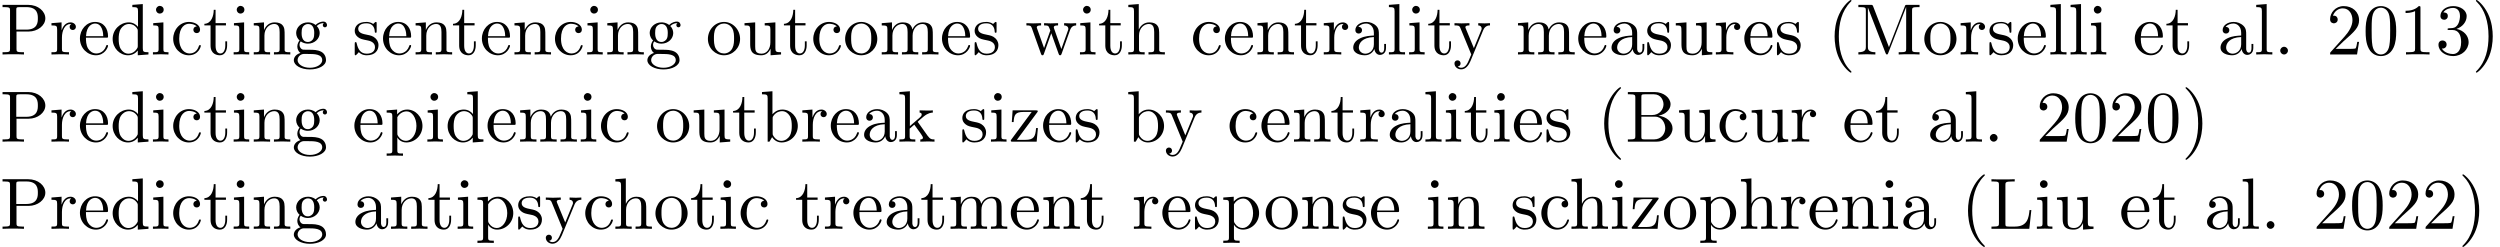 <?xml version='1.0' encoding='UTF-8'?>
<!-- This file was generated by dvisvgm 3.1.1 -->
<svg version='1.1' xmlns='http://www.w3.org/2000/svg' xmlns:xlink='http://www.w3.org/1999/xlink' width='342.854pt' height='33.873pt' viewBox='0 -43.337 342.854 33.873'>
<defs>
<path id='g0-40' d='M3.298 2.391C3.298 2.361 3.298 2.341 3.128 2.172C1.883 .917 1.564-.966 1.564-2.491C1.564-4.224 1.943-5.958 3.168-7.203C3.298-7.323 3.298-7.342 3.298-7.372C3.298-7.442 3.258-7.472 3.198-7.472C3.098-7.472 2.202-6.795 1.614-5.529C1.106-4.433 .986-3.328 .986-2.491C.986-1.714 1.096-.508 1.644 .618C2.242 1.843 3.098 2.491 3.198 2.491C3.258 2.491 3.298 2.461 3.298 2.391Z'/>
<path id='g0-41' d='M2.879-2.491C2.879-3.268 2.77-4.473 2.222-5.599C1.624-6.824 .767-7.472 .667-7.472C.608-7.472 .568-7.432 .568-7.372C.568-7.342 .568-7.323 .757-7.143C1.733-6.157 2.301-4.573 2.301-2.491C2.301-.787 1.933 .966 .697 2.222C.568 2.341 .568 2.361 .568 2.391C.568 2.451 .608 2.491 .667 2.491C.767 2.491 1.664 1.813 2.252 .548C2.76-.548 2.879-1.654 2.879-2.491Z'/>
<path id='g0-46' d='M1.913-.528C1.913-.817 1.674-1.056 1.385-1.056S.857-.817 .857-.528S1.096 0 1.385 0S1.913-.239 1.913-.528Z'/>
<path id='g0-48' d='M4.583-3.188C4.583-3.985 4.533-4.782 4.184-5.519C3.726-6.476 2.909-6.635 2.491-6.635C1.893-6.635 1.166-6.376 .757-5.45C.438-4.762 .389-3.985 .389-3.188C.389-2.441 .428-1.544 .837-.787C1.265 .02 1.993 .219 2.481 .219C3.019 .219 3.776 .01 4.214-.936C4.533-1.624 4.583-2.401 4.583-3.188ZM2.481 0C2.092 0 1.504-.249 1.325-1.205C1.215-1.803 1.215-2.72 1.215-3.308C1.215-3.945 1.215-4.603 1.295-5.141C1.484-6.326 2.232-6.416 2.481-6.416C2.809-6.416 3.467-6.237 3.656-5.25C3.756-4.692 3.756-3.935 3.756-3.308C3.756-2.56 3.756-1.883 3.646-1.245C3.497-.299 2.929 0 2.481 0Z'/>
<path id='g0-49' d='M2.929-6.376C2.929-6.615 2.929-6.635 2.7-6.635C2.082-5.998 1.205-5.998 .887-5.998V-5.689C1.086-5.689 1.674-5.689 2.192-5.948V-.787C2.192-.428 2.162-.309 1.265-.309H.946V0C1.295-.03 2.162-.03 2.56-.03S3.826-.03 4.174 0V-.309H3.856C2.959-.309 2.929-.418 2.929-.787V-6.376Z'/>
<path id='g0-50' d='M1.265-.767L2.321-1.793C3.875-3.168 4.473-3.706 4.473-4.702C4.473-5.838 3.577-6.635 2.361-6.635C1.235-6.635 .498-5.719 .498-4.832C.498-4.274 .996-4.274 1.026-4.274C1.196-4.274 1.544-4.394 1.544-4.802C1.544-5.061 1.365-5.32 1.016-5.32C.936-5.32 .917-5.32 .887-5.31C1.116-5.958 1.654-6.326 2.232-6.326C3.138-6.326 3.567-5.519 3.567-4.702C3.567-3.905 3.068-3.118 2.521-2.501L.608-.369C.498-.259 .498-.239 .498 0H4.194L4.473-1.733H4.224C4.174-1.435 4.105-.996 4.005-.847C3.935-.767 3.278-.767 3.059-.767H1.265Z'/>
<path id='g0-51' d='M2.889-3.507C3.706-3.776 4.284-4.473 4.284-5.26C4.284-6.077 3.407-6.635 2.451-6.635C1.445-6.635 .687-6.037 .687-5.28C.687-4.951 .907-4.762 1.196-4.762C1.504-4.762 1.704-4.981 1.704-5.27C1.704-5.768 1.235-5.768 1.086-5.768C1.395-6.257 2.052-6.386 2.411-6.386C2.819-6.386 3.367-6.167 3.367-5.27C3.367-5.151 3.347-4.573 3.088-4.134C2.79-3.656 2.451-3.626 2.202-3.616C2.122-3.606 1.883-3.587 1.813-3.587C1.733-3.577 1.664-3.567 1.664-3.467C1.664-3.357 1.733-3.357 1.903-3.357H2.341C3.158-3.357 3.527-2.68 3.527-1.704C3.527-.349 2.839-.06 2.401-.06C1.973-.06 1.225-.229 .877-.817C1.225-.767 1.534-.986 1.534-1.365C1.534-1.724 1.265-1.923 .976-1.923C.737-1.923 .418-1.783 .418-1.345C.418-.438 1.345 .219 2.431 .219C3.646 .219 4.553-.687 4.553-1.704C4.553-2.521 3.925-3.298 2.889-3.507Z'/>
<path id='g0-66' d='M2.212-3.646V-6.097C2.212-6.426 2.232-6.496 2.7-6.496H3.935C4.902-6.496 5.25-5.649 5.25-5.121C5.25-4.483 4.762-3.646 3.656-3.646H2.212ZM4.563-3.557C5.529-3.746 6.217-4.384 6.217-5.121C6.217-5.988 5.3-6.804 4.005-6.804H.359V-6.496H.598C1.365-6.496 1.385-6.386 1.385-6.027V-.777C1.385-.418 1.365-.309 .598-.309H.359V0H4.264C5.589 0 6.486-.887 6.486-1.823C6.486-2.69 5.669-3.437 4.563-3.557ZM3.945-.309H2.7C2.232-.309 2.212-.379 2.212-.707V-3.427H4.085C5.071-3.427 5.489-2.501 5.489-1.833C5.489-1.126 4.971-.309 3.945-.309Z'/>
<path id='g0-76' d='M5.798-2.57H5.549C5.44-1.554 5.3-.309 3.547-.309H2.73C2.262-.309 2.242-.379 2.242-.707V-6.017C2.242-6.356 2.242-6.496 3.188-6.496H3.517V-6.804C3.158-6.775 2.252-6.775 1.843-6.775C1.455-6.775 .677-6.775 .329-6.804V-6.496H.568C1.335-6.496 1.355-6.386 1.355-6.027V-.777C1.355-.418 1.335-.309 .568-.309H.329V0H5.519L5.798-2.57Z'/>
<path id='g0-77' d='M2.401-6.585C2.311-6.804 2.281-6.804 2.052-6.804H.369V-6.496H.608C1.375-6.496 1.395-6.386 1.395-6.027V-1.046C1.395-.777 1.395-.309 .369-.309V0C.717-.01 1.205-.03 1.534-.03S2.351-.01 2.7 0V-.309C1.674-.309 1.674-.777 1.674-1.046V-6.416H1.684L4.085-.219C4.134-.09 4.184 0 4.284 0C4.394 0 4.423-.08 4.463-.189L6.914-6.496H6.924V-.777C6.924-.418 6.904-.309 6.137-.309H5.898V0C6.267-.03 6.944-.03 7.333-.03S8.389-.03 8.757 0V-.309H8.518C7.751-.309 7.731-.418 7.731-.777V-6.027C7.731-6.386 7.751-6.496 8.518-6.496H8.757V-6.804H7.073C6.814-6.804 6.814-6.795 6.745-6.615L4.563-1.006L2.401-6.585Z'/>
<path id='g0-80' d='M2.262-3.148H3.945C5.141-3.148 6.217-3.955 6.217-4.951C6.217-5.928 5.23-6.804 3.866-6.804H.349V-6.496H.588C1.355-6.496 1.375-6.386 1.375-6.027V-.777C1.375-.418 1.355-.309 .588-.309H.349V0C.697-.03 1.435-.03 1.813-.03S2.939-.03 3.288 0V-.309H3.049C2.281-.309 2.262-.418 2.262-.777V-3.148ZM2.232-3.407V-6.097C2.232-6.426 2.252-6.496 2.72-6.496H3.606C5.191-6.496 5.191-5.44 5.191-4.951C5.191-4.483 5.191-3.407 3.606-3.407H2.232Z'/>
<path id='g0-97' d='M3.318-.757C3.357-.359 3.626 .06 4.095 .06C4.304 .06 4.912-.08 4.912-.887V-1.445H4.663V-.887C4.663-.309 4.413-.249 4.304-.249C3.975-.249 3.935-.697 3.935-.747V-2.74C3.935-3.158 3.935-3.547 3.577-3.915C3.188-4.304 2.69-4.463 2.212-4.463C1.395-4.463 .707-3.995 .707-3.337C.707-3.039 .907-2.869 1.166-2.869C1.445-2.869 1.624-3.068 1.624-3.328C1.624-3.447 1.574-3.776 1.116-3.786C1.385-4.134 1.873-4.244 2.192-4.244C2.68-4.244 3.248-3.856 3.248-2.969V-2.6C2.74-2.57 2.042-2.54 1.415-2.242C.667-1.903 .418-1.385 .418-.946C.418-.139 1.385 .11 2.012 .11C2.67 .11 3.128-.289 3.318-.757ZM3.248-2.391V-1.395C3.248-.448 2.531-.11 2.082-.11C1.594-.11 1.186-.458 1.186-.956C1.186-1.504 1.604-2.331 3.248-2.391Z'/>
<path id='g0-98' d='M1.714-3.756V-6.914L.279-6.804V-6.496C.976-6.496 1.056-6.426 1.056-5.938V0H1.305C1.315-.01 1.395-.149 1.664-.618C1.813-.389 2.232 .11 2.969 .11C4.154 .11 5.191-.867 5.191-2.152C5.191-3.417 4.214-4.403 3.078-4.403C2.301-4.403 1.873-3.935 1.714-3.756ZM1.743-1.136V-3.188C1.743-3.377 1.743-3.387 1.853-3.547C2.242-4.105 2.79-4.184 3.029-4.184C3.477-4.184 3.836-3.925 4.075-3.547C4.334-3.138 4.364-2.57 4.364-2.162C4.364-1.793 4.344-1.196 4.055-.747C3.846-.438 3.467-.11 2.929-.11C2.481-.11 2.122-.349 1.883-.717C1.743-.927 1.743-.956 1.743-1.136Z'/>
<path id='g0-99' d='M1.166-2.172C1.166-3.796 1.983-4.214 2.511-4.214C2.6-4.214 3.228-4.204 3.577-3.846C3.168-3.816 3.108-3.517 3.108-3.387C3.108-3.128 3.288-2.929 3.567-2.929C3.826-2.929 4.025-3.098 4.025-3.397C4.025-4.075 3.268-4.463 2.501-4.463C1.255-4.463 .339-3.387 .339-2.152C.339-.877 1.325 .11 2.481 .11C3.816 .11 4.134-1.086 4.134-1.186S4.035-1.285 4.005-1.285C3.915-1.285 3.895-1.245 3.875-1.186C3.587-.259 2.939-.139 2.57-.139C2.042-.139 1.166-.568 1.166-2.172Z'/>
<path id='g0-100' d='M3.786-.548V.11L5.25 0V-.309C4.553-.309 4.473-.379 4.473-.867V-6.914L3.039-6.804V-6.496C3.736-6.496 3.816-6.426 3.816-5.938V-3.786C3.527-4.144 3.098-4.403 2.56-4.403C1.385-4.403 .339-3.427 .339-2.142C.339-.877 1.315 .11 2.451 .11C3.088 .11 3.537-.229 3.786-.548ZM3.786-3.218V-1.176C3.786-.996 3.786-.976 3.676-.807C3.377-.329 2.929-.11 2.501-.11C2.052-.11 1.694-.369 1.455-.747C1.196-1.156 1.166-1.724 1.166-2.132C1.166-2.501 1.186-3.098 1.474-3.547C1.684-3.856 2.062-4.184 2.6-4.184C2.949-4.184 3.367-4.035 3.676-3.587C3.786-3.417 3.786-3.397 3.786-3.218Z'/>
<path id='g0-101' d='M1.116-2.511C1.176-3.995 2.012-4.244 2.351-4.244C3.377-4.244 3.477-2.899 3.477-2.511H1.116ZM1.106-2.301H3.885C4.105-2.301 4.134-2.301 4.134-2.511C4.134-3.497 3.597-4.463 2.351-4.463C1.196-4.463 .279-3.437 .279-2.192C.279-.857 1.325 .11 2.471 .11C3.686 .11 4.134-.996 4.134-1.186C4.134-1.285 4.055-1.305 4.005-1.305C3.915-1.305 3.895-1.245 3.875-1.166C3.527-.139 2.63-.139 2.531-.139C2.032-.139 1.634-.438 1.405-.807C1.106-1.285 1.106-1.943 1.106-2.301Z'/>
<path id='g0-103' d='M2.212-1.714C1.345-1.714 1.345-2.71 1.345-2.939C1.345-3.208 1.355-3.527 1.504-3.776C1.584-3.895 1.813-4.174 2.212-4.174C3.078-4.174 3.078-3.178 3.078-2.949C3.078-2.68 3.068-2.361 2.919-2.112C2.839-1.993 2.61-1.714 2.212-1.714ZM1.056-1.325C1.056-1.365 1.056-1.594 1.225-1.793C1.614-1.514 2.022-1.484 2.212-1.484C3.138-1.484 3.826-2.172 3.826-2.939C3.826-3.308 3.666-3.676 3.417-3.905C3.776-4.244 4.134-4.294 4.314-4.294C4.334-4.294 4.384-4.294 4.413-4.284C4.304-4.244 4.254-4.134 4.254-4.015C4.254-3.846 4.384-3.726 4.543-3.726C4.643-3.726 4.832-3.796 4.832-4.025C4.832-4.194 4.712-4.513 4.324-4.513C4.125-4.513 3.686-4.453 3.268-4.045C2.849-4.374 2.431-4.403 2.212-4.403C1.285-4.403 .598-3.716 .598-2.949C.598-2.511 .817-2.132 1.066-1.923C.936-1.773 .757-1.445 .757-1.096C.757-.787 .887-.408 1.196-.209C.598-.04 .279 .389 .279 .787C.279 1.504 1.265 2.052 2.481 2.052C3.656 2.052 4.692 1.544 4.692 .767C4.692 .418 4.553-.09 4.045-.369C3.517-.648 2.939-.648 2.331-.648C2.082-.648 1.654-.648 1.584-.658C1.265-.697 1.056-1.006 1.056-1.325ZM2.491 1.823C1.484 1.823 .797 1.315 .797 .787C.797 .329 1.176-.04 1.614-.07H2.202C3.059-.07 4.174-.07 4.174 .787C4.174 1.325 3.467 1.823 2.491 1.823Z'/>
<path id='g0-104' d='M1.096-.757C1.096-.309 .986-.309 .319-.309V0C.667-.01 1.176-.03 1.445-.03C1.704-.03 2.222-.01 2.56 0V-.309C1.893-.309 1.783-.309 1.783-.757V-2.59C1.783-3.626 2.491-4.184 3.128-4.184C3.756-4.184 3.866-3.646 3.866-3.078V-.757C3.866-.309 3.756-.309 3.088-.309V0C3.437-.01 3.945-.03 4.214-.03C4.473-.03 4.991-.01 5.33 0V-.309C4.812-.309 4.563-.309 4.553-.608V-2.511C4.553-3.367 4.553-3.676 4.244-4.035C4.105-4.204 3.776-4.403 3.198-4.403C2.361-4.403 1.923-3.806 1.753-3.427V-6.914L.319-6.804V-6.496C1.016-6.496 1.096-6.426 1.096-5.938V-.757Z'/>
<path id='g0-105' d='M1.763-4.403L.369-4.294V-3.985C1.016-3.985 1.106-3.925 1.106-3.437V-.757C1.106-.309 .996-.309 .329-.309V0C.648-.01 1.186-.03 1.425-.03C1.773-.03 2.122-.01 2.461 0V-.309C1.803-.309 1.763-.359 1.763-.747V-4.403ZM1.803-6.137C1.803-6.456 1.554-6.665 1.275-6.665C.966-6.665 .747-6.396 .747-6.137C.747-5.868 .966-5.609 1.275-5.609C1.554-5.609 1.803-5.818 1.803-6.137Z'/>
<path id='g0-107' d='M1.056-.757C1.056-.309 .946-.309 .279-.309V0C.608-.01 1.076-.03 1.365-.03C1.664-.03 2.062-.02 2.461 0V-.309C1.793-.309 1.684-.309 1.684-.757V-1.783L2.321-2.331C3.088-1.275 3.507-.717 3.507-.538C3.507-.349 3.337-.309 3.148-.309V0C3.427-.01 4.015-.03 4.224-.03C4.513-.03 4.802-.02 5.091 0V-.309C4.722-.309 4.503-.309 4.125-.837L2.859-2.62C2.849-2.64 2.8-2.7 2.8-2.73C2.8-2.77 3.507-3.367 3.606-3.447C4.234-3.955 4.653-3.975 4.862-3.985V-4.294C4.573-4.264 4.443-4.264 4.164-4.264C3.806-4.264 3.188-4.284 3.049-4.294V-3.985C3.238-3.975 3.337-3.866 3.337-3.736C3.337-3.537 3.198-3.417 3.118-3.347L1.714-2.132V-6.914L.279-6.804V-6.496C.976-6.496 1.056-6.426 1.056-5.938V-.757Z'/>
<path id='g0-108' d='M1.763-6.914L.329-6.804V-6.496C1.026-6.496 1.106-6.426 1.106-5.938V-.757C1.106-.309 .996-.309 .329-.309V0C.658-.01 1.186-.03 1.435-.03S2.172-.01 2.54 0V-.309C1.873-.309 1.763-.309 1.763-.757V-6.914Z'/>
<path id='g0-109' d='M1.096-3.427V-.757C1.096-.309 .986-.309 .319-.309V0C.667-.01 1.176-.03 1.445-.03C1.704-.03 2.222-.01 2.56 0V-.309C1.893-.309 1.783-.309 1.783-.757V-2.59C1.783-3.626 2.491-4.184 3.128-4.184C3.756-4.184 3.866-3.646 3.866-3.078V-.757C3.866-.309 3.756-.309 3.088-.309V0C3.437-.01 3.945-.03 4.214-.03C4.473-.03 4.991-.01 5.33 0V-.309C4.663-.309 4.553-.309 4.553-.757V-2.59C4.553-3.626 5.26-4.184 5.898-4.184C6.526-4.184 6.635-3.646 6.635-3.078V-.757C6.635-.309 6.526-.309 5.858-.309V0C6.207-.01 6.715-.03 6.984-.03C7.243-.03 7.761-.01 8.1 0V-.309C7.582-.309 7.333-.309 7.323-.608V-2.511C7.323-3.367 7.323-3.676 7.014-4.035C6.874-4.204 6.545-4.403 5.968-4.403C5.131-4.403 4.692-3.806 4.523-3.427C4.384-4.294 3.646-4.403 3.198-4.403C2.471-4.403 2.002-3.975 1.724-3.357V-4.403L.319-4.294V-3.985C1.016-3.985 1.096-3.915 1.096-3.427Z'/>
<path id='g0-110' d='M1.096-3.427V-.757C1.096-.309 .986-.309 .319-.309V0C.667-.01 1.176-.03 1.445-.03C1.704-.03 2.222-.01 2.56 0V-.309C1.893-.309 1.783-.309 1.783-.757V-2.59C1.783-3.626 2.491-4.184 3.128-4.184C3.756-4.184 3.866-3.646 3.866-3.078V-.757C3.866-.309 3.756-.309 3.088-.309V0C3.437-.01 3.945-.03 4.214-.03C4.473-.03 4.991-.01 5.33 0V-.309C4.812-.309 4.563-.309 4.553-.608V-2.511C4.553-3.367 4.553-3.676 4.244-4.035C4.105-4.204 3.776-4.403 3.198-4.403C2.471-4.403 2.002-3.975 1.724-3.357V-4.403L.319-4.294V-3.985C1.016-3.985 1.096-3.915 1.096-3.427Z'/>
<path id='g0-111' d='M4.692-2.132C4.692-3.407 3.696-4.463 2.491-4.463C1.245-4.463 .279-3.377 .279-2.132C.279-.847 1.315 .11 2.481 .11C3.686 .11 4.692-.867 4.692-2.132ZM2.491-.139C2.062-.139 1.624-.349 1.355-.807C1.106-1.245 1.106-1.853 1.106-2.212C1.106-2.6 1.106-3.138 1.345-3.577C1.614-4.035 2.082-4.244 2.481-4.244C2.919-4.244 3.347-4.025 3.606-3.597S3.866-2.59 3.866-2.212C3.866-1.853 3.866-1.315 3.646-.877C3.427-.428 2.989-.139 2.491-.139Z'/>
<path id='g0-112' d='M1.714-3.746V-4.403L.279-4.294V-3.985C.986-3.985 1.056-3.925 1.056-3.487V1.176C1.056 1.624 .946 1.624 .279 1.624V1.933C.618 1.923 1.136 1.903 1.395 1.903C1.664 1.903 2.172 1.923 2.521 1.933V1.624C1.853 1.624 1.743 1.624 1.743 1.176V-.498V-.588C1.793-.428 2.212 .11 2.969 .11C4.154 .11 5.191-.867 5.191-2.152C5.191-3.417 4.224-4.403 3.108-4.403C2.331-4.403 1.913-3.965 1.714-3.746ZM1.743-1.136V-3.357C2.032-3.866 2.521-4.154 3.029-4.154C3.756-4.154 4.364-3.278 4.364-2.152C4.364-.946 3.666-.11 2.929-.11C2.531-.11 2.152-.309 1.883-.717C1.743-.927 1.743-.936 1.743-1.136Z'/>
<path id='g0-114' d='M1.664-3.308V-4.403L.279-4.294V-3.985C.976-3.985 1.056-3.915 1.056-3.427V-.757C1.056-.309 .946-.309 .279-.309V0C.667-.01 1.136-.03 1.415-.03C1.813-.03 2.281-.03 2.68 0V-.309H2.471C1.733-.309 1.714-.418 1.714-.777V-2.311C1.714-3.298 2.132-4.184 2.889-4.184C2.959-4.184 2.979-4.184 2.999-4.174C2.969-4.164 2.77-4.045 2.77-3.786C2.77-3.507 2.979-3.357 3.198-3.357C3.377-3.357 3.626-3.477 3.626-3.796S3.318-4.403 2.889-4.403C2.162-4.403 1.803-3.736 1.664-3.308Z'/>
<path id='g0-115' d='M2.072-1.933C2.291-1.893 3.108-1.733 3.108-1.016C3.108-.508 2.76-.11 1.983-.11C1.146-.11 .787-.677 .598-1.524C.568-1.654 .558-1.694 .458-1.694C.329-1.694 .329-1.624 .329-1.445V-.13C.329 .04 .329 .11 .438 .11C.488 .11 .498 .1 .687-.09C.707-.11 .707-.13 .887-.319C1.325 .1 1.773 .11 1.983 .11C3.128 .11 3.587-.558 3.587-1.275C3.587-1.803 3.288-2.102 3.168-2.222C2.839-2.54 2.451-2.62 2.032-2.7C1.474-2.809 .807-2.939 .807-3.517C.807-3.866 1.066-4.274 1.923-4.274C3.019-4.274 3.068-3.377 3.088-3.068C3.098-2.979 3.188-2.979 3.208-2.979C3.337-2.979 3.337-3.029 3.337-3.218V-4.224C3.337-4.394 3.337-4.463 3.228-4.463C3.178-4.463 3.158-4.463 3.029-4.344C2.999-4.304 2.899-4.214 2.859-4.184C2.481-4.463 2.072-4.463 1.923-4.463C.707-4.463 .329-3.796 .329-3.238C.329-2.889 .488-2.61 .757-2.391C1.076-2.132 1.355-2.072 2.072-1.933Z'/>
<path id='g0-116' d='M1.724-3.985H3.148V-4.294H1.724V-6.127H1.474C1.465-5.31 1.166-4.244 .189-4.204V-3.985H1.036V-1.235C1.036-.01 1.963 .11 2.321 .11C3.029 .11 3.308-.598 3.308-1.235V-1.803H3.059V-1.255C3.059-.518 2.76-.139 2.391-.139C1.724-.139 1.724-1.046 1.724-1.215V-3.985Z'/>
<path id='g0-117' d='M3.895-.787V.11L5.33 0V-.309C4.633-.309 4.553-.379 4.553-.867V-4.403L3.088-4.294V-3.985C3.786-3.985 3.866-3.915 3.866-3.427V-1.654C3.866-.787 3.387-.11 2.66-.11C1.823-.11 1.783-.578 1.783-1.096V-4.403L.319-4.294V-3.985C1.096-3.985 1.096-3.955 1.096-3.068V-1.574C1.096-.797 1.096 .11 2.61 .11C3.168 .11 3.606-.169 3.895-.787Z'/>
<path id='g0-119' d='M6.167-3.347C6.346-3.846 6.655-3.975 7.004-3.985V-4.294C6.785-4.274 6.496-4.264 6.276-4.264C5.988-4.264 5.539-4.284 5.35-4.294V-3.985C5.709-3.975 5.928-3.796 5.928-3.507C5.928-3.447 5.928-3.427 5.878-3.298L4.971-.747L3.985-3.527C3.945-3.646 3.935-3.666 3.935-3.716C3.935-3.985 4.324-3.985 4.523-3.985V-4.294C4.234-4.284 3.726-4.264 3.487-4.264C3.188-4.264 2.899-4.274 2.6-4.294V-3.985C2.969-3.985 3.128-3.965 3.228-3.836C3.278-3.776 3.387-3.477 3.457-3.288L2.6-.877L1.654-3.537C1.604-3.656 1.604-3.676 1.604-3.716C1.604-3.985 1.993-3.985 2.192-3.985V-4.294C1.893-4.284 1.335-4.264 1.106-4.264C1.066-4.264 .538-4.274 .179-4.294V-3.985C.677-3.985 .797-3.955 .917-3.636L2.172-.11C2.222 .03 2.252 .11 2.381 .11S2.531 .05 2.58-.09L3.587-2.909L4.603-.08C4.643 .03 4.672 .11 4.802 .11S4.961 .02 5.001-.08L6.167-3.347Z'/>
<path id='g0-121' d='M4.134-3.347C4.394-3.975 4.902-3.985 5.061-3.985V-4.294C4.832-4.274 4.543-4.264 4.314-4.264C4.134-4.264 3.666-4.284 3.447-4.294V-3.985C3.756-3.975 3.915-3.806 3.915-3.557C3.915-3.457 3.905-3.437 3.856-3.318L2.849-.867L1.743-3.547C1.704-3.646 1.684-3.686 1.684-3.726C1.684-3.985 2.052-3.985 2.242-3.985V-4.294C1.983-4.284 1.325-4.264 1.156-4.264C.887-4.264 .488-4.274 .189-4.294V-3.985C.667-3.985 .857-3.985 .996-3.636L2.491 0C2.441 .13 2.301 .458 2.242 .588C2.022 1.136 1.743 1.823 1.106 1.823C1.056 1.823 .827 1.823 .638 1.644C.946 1.604 1.026 1.385 1.026 1.225C1.026 .966 .837 .807 .608 .807C.408 .807 .189 .936 .189 1.235C.189 1.684 .608 2.042 1.106 2.042C1.733 2.042 2.142 1.474 2.381 .907L4.134-3.347Z'/>
<path id='g0-122' d='M3.885-3.995C3.975-4.105 3.975-4.125 3.975-4.164C3.975-4.294 3.895-4.294 3.716-4.294H.528L.418-2.69H.667C.727-3.706 .917-4.075 2.012-4.075H3.148L.369-.319C.279-.209 .279-.189 .279-.139C.279 0 .349 0 .538 0H3.826L3.995-1.863H3.746C3.656-.687 3.447-.249 2.291-.249H1.116L3.885-3.995Z'/>
</defs>
<g id='page1'>
<use x='0' y='-35.866' xlink:href='#g0-80'/>
<use x='6.78' y='-35.866' xlink:href='#g0-114'/>
<use x='10.682' y='-35.866' xlink:href='#g0-101'/>
<use x='15.11' y='-35.866' xlink:href='#g0-100'/>
<use x='20.645' y='-35.866' xlink:href='#g0-105'/>
<use x='23.412' y='-35.866' xlink:href='#g0-99'/>
<use x='27.84' y='-35.866' xlink:href='#g0-116'/>
<use x='31.715' y='-35.866' xlink:href='#g0-105'/>
<use x='34.482' y='-35.866' xlink:href='#g0-110'/>
<use x='40.017' y='-35.866' xlink:href='#g0-103'/>
<use x='48.319' y='-35.866' xlink:href='#g0-115'/>
<use x='52.249' y='-35.866' xlink:href='#g0-101'/>
<use x='56.677' y='-35.866' xlink:href='#g0-110'/>
<use x='61.935' y='-35.866' xlink:href='#g0-116'/>
<use x='65.809' y='-35.866' xlink:href='#g0-101'/>
<use x='70.237' y='-35.866' xlink:href='#g0-110'/>
<use x='75.772' y='-35.866' xlink:href='#g0-99'/>
<use x='80.199' y='-35.866' xlink:href='#g0-105'/>
<use x='82.967' y='-35.866' xlink:href='#g0-110'/>
<use x='88.502' y='-35.866' xlink:href='#g0-103'/>
<use x='96.804' y='-35.866' xlink:href='#g0-111'/>
<use x='101.785' y='-35.866' xlink:href='#g0-117'/>
<use x='107.32' y='-35.866' xlink:href='#g0-116'/>
<use x='111.194' y='-35.866' xlink:href='#g0-99'/>
<use x='115.622' y='-35.866' xlink:href='#g0-111'/>
<use x='120.604' y='-35.866' xlink:href='#g0-109'/>
<use x='128.906' y='-35.866' xlink:href='#g0-101'/>
<use x='133.334' y='-35.866' xlink:href='#g0-115'/>
<use x='140.584' y='-35.866' xlink:href='#g0-119'/>
<use x='147.78' y='-35.866' xlink:href='#g0-105'/>
<use x='150.547' y='-35.866' xlink:href='#g0-116'/>
<use x='154.421' y='-35.866' xlink:href='#g0-104'/>
<use x='163.277' y='-35.866' xlink:href='#g0-99'/>
<use x='167.705' y='-35.866' xlink:href='#g0-101'/>
<use x='172.133' y='-35.866' xlink:href='#g0-110'/>
<use x='177.391' y='-35.866' xlink:href='#g0-116'/>
<use x='181.265' y='-35.866' xlink:href='#g0-114'/>
<use x='185.167' y='-35.866' xlink:href='#g0-97'/>
<use x='190.149' y='-35.866' xlink:href='#g0-108'/>
<use x='192.916' y='-35.866' xlink:href='#g0-105'/>
<use x='195.683' y='-35.866' xlink:href='#g0-116'/>
<use x='199.281' y='-35.866' xlink:href='#g0-121'/>
<use x='207.86' y='-35.866' xlink:href='#g0-109'/>
<use x='216.162' y='-35.866' xlink:href='#g0-101'/>
<use x='220.59' y='-35.866' xlink:href='#g0-97'/>
<use x='225.571' y='-35.866' xlink:href='#g0-115'/>
<use x='229.501' y='-35.866' xlink:href='#g0-117'/>
<use x='235.036' y='-35.866' xlink:href='#g0-114'/>
<use x='238.938' y='-35.866' xlink:href='#g0-101'/>
<use x='243.366' y='-35.866' xlink:href='#g0-115'/>
<use x='250.616' y='-35.866' xlink:href='#g0-40'/>
<use x='254.491' y='-35.866' xlink:href='#g0-77'/>
<use x='263.623' y='-35.866' xlink:href='#g0-111'/>
<use x='268.605' y='-35.866' xlink:href='#g0-114'/>
<use x='272.507' y='-35.866' xlink:href='#g0-115'/>
<use x='276.436' y='-35.866' xlink:href='#g0-101'/>
<use x='280.864' y='-35.866' xlink:href='#g0-108'/>
<use x='283.632' y='-35.866' xlink:href='#g0-108'/>
<use x='286.399' y='-35.866' xlink:href='#g0-105'/>
<use x='292.487' y='-35.866' xlink:href='#g0-101'/>
<use x='296.915' y='-35.866' xlink:href='#g0-116'/>
<use x='304.11' y='-35.866' xlink:href='#g0-97'/>
<use x='309.092' y='-35.866' xlink:href='#g0-108'/>
<use x='311.859' y='-35.866' xlink:href='#g0-46'/>
<use x='319.054' y='-35.866' xlink:href='#g0-50'/>
<use x='324.036' y='-35.866' xlink:href='#g0-48'/>
<use x='329.017' y='-35.866' xlink:href='#g0-49'/>
<use x='333.998' y='-35.866' xlink:href='#g0-51'/>
<use x='338.98' y='-35.866' xlink:href='#g0-41'/>
<use x='0' y='-23.91' xlink:href='#g0-80'/>
<use x='6.78' y='-23.91' xlink:href='#g0-114'/>
<use x='10.682' y='-23.91' xlink:href='#g0-101'/>
<use x='15.11' y='-23.91' xlink:href='#g0-100'/>
<use x='20.645' y='-23.91' xlink:href='#g0-105'/>
<use x='23.412' y='-23.91' xlink:href='#g0-99'/>
<use x='27.84' y='-23.91' xlink:href='#g0-116'/>
<use x='31.715' y='-23.91' xlink:href='#g0-105'/>
<use x='34.482' y='-23.91' xlink:href='#g0-110'/>
<use x='40.017' y='-23.91' xlink:href='#g0-103'/>
<use x='48.319' y='-23.91' xlink:href='#g0-101'/>
<use x='52.747' y='-23.91' xlink:href='#g0-112'/>
<use x='58.282' y='-23.91' xlink:href='#g0-105'/>
<use x='61.049' y='-23.91' xlink:href='#g0-100'/>
<use x='66.584' y='-23.91' xlink:href='#g0-101'/>
<use x='71.012' y='-23.91' xlink:href='#g0-109'/>
<use x='79.314' y='-23.91' xlink:href='#g0-105'/>
<use x='82.081' y='-23.91' xlink:href='#g0-99'/>
<use x='89.83' y='-23.91' xlink:href='#g0-111'/>
<use x='94.811' y='-23.91' xlink:href='#g0-117'/>
<use x='100.346' y='-23.91' xlink:href='#g0-116'/>
<use x='104.221' y='-23.91' xlink:href='#g0-98'/>
<use x='109.755' y='-23.91' xlink:href='#g0-114'/>
<use x='113.657' y='-23.91' xlink:href='#g0-101'/>
<use x='118.085' y='-23.91' xlink:href='#g0-97'/>
<use x='123.067' y='-23.91' xlink:href='#g0-107'/>
<use x='131.646' y='-23.91' xlink:href='#g0-115'/>
<use x='135.575' y='-23.91' xlink:href='#g0-105'/>
<use x='138.343' y='-23.91' xlink:href='#g0-122'/>
<use x='142.771' y='-23.91' xlink:href='#g0-101'/>
<use x='147.198' y='-23.91' xlink:href='#g0-115'/>
<use x='154.449' y='-23.91' xlink:href='#g0-98'/>
<use x='159.707' y='-23.91' xlink:href='#g0-121'/>
<use x='168.286' y='-23.91' xlink:href='#g0-99'/>
<use x='172.714' y='-23.91' xlink:href='#g0-101'/>
<use x='177.142' y='-23.91' xlink:href='#g0-110'/>
<use x='182.4' y='-23.91' xlink:href='#g0-116'/>
<use x='186.274' y='-23.91' xlink:href='#g0-114'/>
<use x='190.176' y='-23.91' xlink:href='#g0-97'/>
<use x='195.158' y='-23.91' xlink:href='#g0-108'/>
<use x='197.925' y='-23.91' xlink:href='#g0-105'/>
<use x='200.692' y='-23.91' xlink:href='#g0-116'/>
<use x='204.567' y='-23.91' xlink:href='#g0-105'/>
<use x='207.334' y='-23.91' xlink:href='#g0-101'/>
<use x='211.762' y='-23.91' xlink:href='#g0-115'/>
<use x='219.013' y='-23.91' xlink:href='#g0-40'/>
<use x='222.887' y='-23.91' xlink:href='#g0-66'/>
<use x='229.944' y='-23.91' xlink:href='#g0-117'/>
<use x='235.479' y='-23.91' xlink:href='#g0-99'/>
<use x='239.907' y='-23.91' xlink:href='#g0-117'/>
<use x='245.441' y='-23.91' xlink:href='#g0-114'/>
<use x='252.664' y='-23.91' xlink:href='#g0-101'/>
<use x='257.092' y='-23.91' xlink:href='#g0-116'/>
<use x='264.287' y='-23.91' xlink:href='#g0-97'/>
<use x='269.269' y='-23.91' xlink:href='#g0-108'/>
<use x='272.036' y='-23.91' xlink:href='#g0-46'/>
<use x='279.231' y='-23.91' xlink:href='#g0-50'/>
<use x='284.213' y='-23.91' xlink:href='#g0-48'/>
<use x='289.194' y='-23.91' xlink:href='#g0-50'/>
<use x='294.175' y='-23.91' xlink:href='#g0-48'/>
<use x='299.157' y='-23.91' xlink:href='#g0-41'/>
<use x='0' y='-11.955' xlink:href='#g0-80'/>
<use x='6.78' y='-11.955' xlink:href='#g0-114'/>
<use x='10.682' y='-11.955' xlink:href='#g0-101'/>
<use x='15.11' y='-11.955' xlink:href='#g0-100'/>
<use x='20.645' y='-11.955' xlink:href='#g0-105'/>
<use x='23.412' y='-11.955' xlink:href='#g0-99'/>
<use x='27.84' y='-11.955' xlink:href='#g0-116'/>
<use x='31.715' y='-11.955' xlink:href='#g0-105'/>
<use x='34.482' y='-11.955' xlink:href='#g0-110'/>
<use x='40.017' y='-11.955' xlink:href='#g0-103'/>
<use x='48.319' y='-11.955' xlink:href='#g0-97'/>
<use x='53.3' y='-11.955' xlink:href='#g0-110'/>
<use x='58.558' y='-11.955' xlink:href='#g0-116'/>
<use x='62.433' y='-11.955' xlink:href='#g0-105'/>
<use x='65.2' y='-11.955' xlink:href='#g0-112'/>
<use x='70.735' y='-11.955' xlink:href='#g0-115'/>
<use x='74.665' y='-11.955' xlink:href='#g0-121'/>
<use x='79.923' y='-11.955' xlink:href='#g0-99'/>
<use x='84.074' y='-11.955' xlink:href='#g0-104'/>
<use x='89.609' y='-11.955' xlink:href='#g0-111'/>
<use x='94.59' y='-11.955' xlink:href='#g0-116'/>
<use x='98.464' y='-11.955' xlink:href='#g0-105'/>
<use x='101.232' y='-11.955' xlink:href='#g0-99'/>
<use x='108.981' y='-11.955' xlink:href='#g0-116'/>
<use x='112.855' y='-11.955' xlink:href='#g0-114'/>
<use x='116.757' y='-11.955' xlink:href='#g0-101'/>
<use x='121.185' y='-11.955' xlink:href='#g0-97'/>
<use x='126.166' y='-11.955' xlink:href='#g0-116'/>
<use x='130.041' y='-11.955' xlink:href='#g0-109'/>
<use x='138.343' y='-11.955' xlink:href='#g0-101'/>
<use x='142.771' y='-11.955' xlink:href='#g0-110'/>
<use x='148.029' y='-11.955' xlink:href='#g0-116'/>
<use x='155.224' y='-11.955' xlink:href='#g0-114'/>
<use x='159.126' y='-11.955' xlink:href='#g0-101'/>
<use x='163.554' y='-11.955' xlink:href='#g0-115'/>
<use x='167.484' y='-11.955' xlink:href='#g0-112'/>
<use x='173.295' y='-11.955' xlink:href='#g0-111'/>
<use x='178.276' y='-11.955' xlink:href='#g0-110'/>
<use x='183.811' y='-11.955' xlink:href='#g0-115'/>
<use x='187.741' y='-11.955' xlink:href='#g0-101'/>
<use x='195.49' y='-11.955' xlink:href='#g0-105'/>
<use x='198.257' y='-11.955' xlink:href='#g0-110'/>
<use x='207.113' y='-11.955' xlink:href='#g0-115'/>
<use x='211.043' y='-11.955' xlink:href='#g0-99'/>
<use x='215.194' y='-11.955' xlink:href='#g0-104'/>
<use x='220.728' y='-11.955' xlink:href='#g0-105'/>
<use x='223.496' y='-11.955' xlink:href='#g0-122'/>
<use x='227.924' y='-11.955' xlink:href='#g0-111'/>
<use x='232.905' y='-11.955' xlink:href='#g0-112'/>
<use x='238.44' y='-11.955' xlink:href='#g0-104'/>
<use x='243.975' y='-11.955' xlink:href='#g0-114'/>
<use x='247.877' y='-11.955' xlink:href='#g0-101'/>
<use x='252.305' y='-11.955' xlink:href='#g0-110'/>
<use x='257.839' y='-11.955' xlink:href='#g0-105'/>
<use x='260.607' y='-11.955' xlink:href='#g0-97'/>
<use x='268.909' y='-11.955' xlink:href='#g0-40'/>
<use x='272.783' y='-11.955' xlink:href='#g0-76'/>
<use x='279.01' y='-11.955' xlink:href='#g0-105'/>
<use x='281.777' y='-11.955' xlink:href='#g0-117'/>
<use x='290.633' y='-11.955' xlink:href='#g0-101'/>
<use x='295.061' y='-11.955' xlink:href='#g0-116'/>
<use x='302.256' y='-11.955' xlink:href='#g0-97'/>
<use x='307.238' y='-11.955' xlink:href='#g0-108'/>
<use x='310.005' y='-11.955' xlink:href='#g0-46'/>
<use x='317.2' y='-11.955' xlink:href='#g0-50'/>
<use x='322.182' y='-11.955' xlink:href='#g0-48'/>
<use x='327.163' y='-11.955' xlink:href='#g0-50'/>
<use x='332.144' y='-11.955' xlink:href='#g0-50'/>
<use x='337.126' y='-11.955' xlink:href='#g0-41'/>
</g>
</svg>